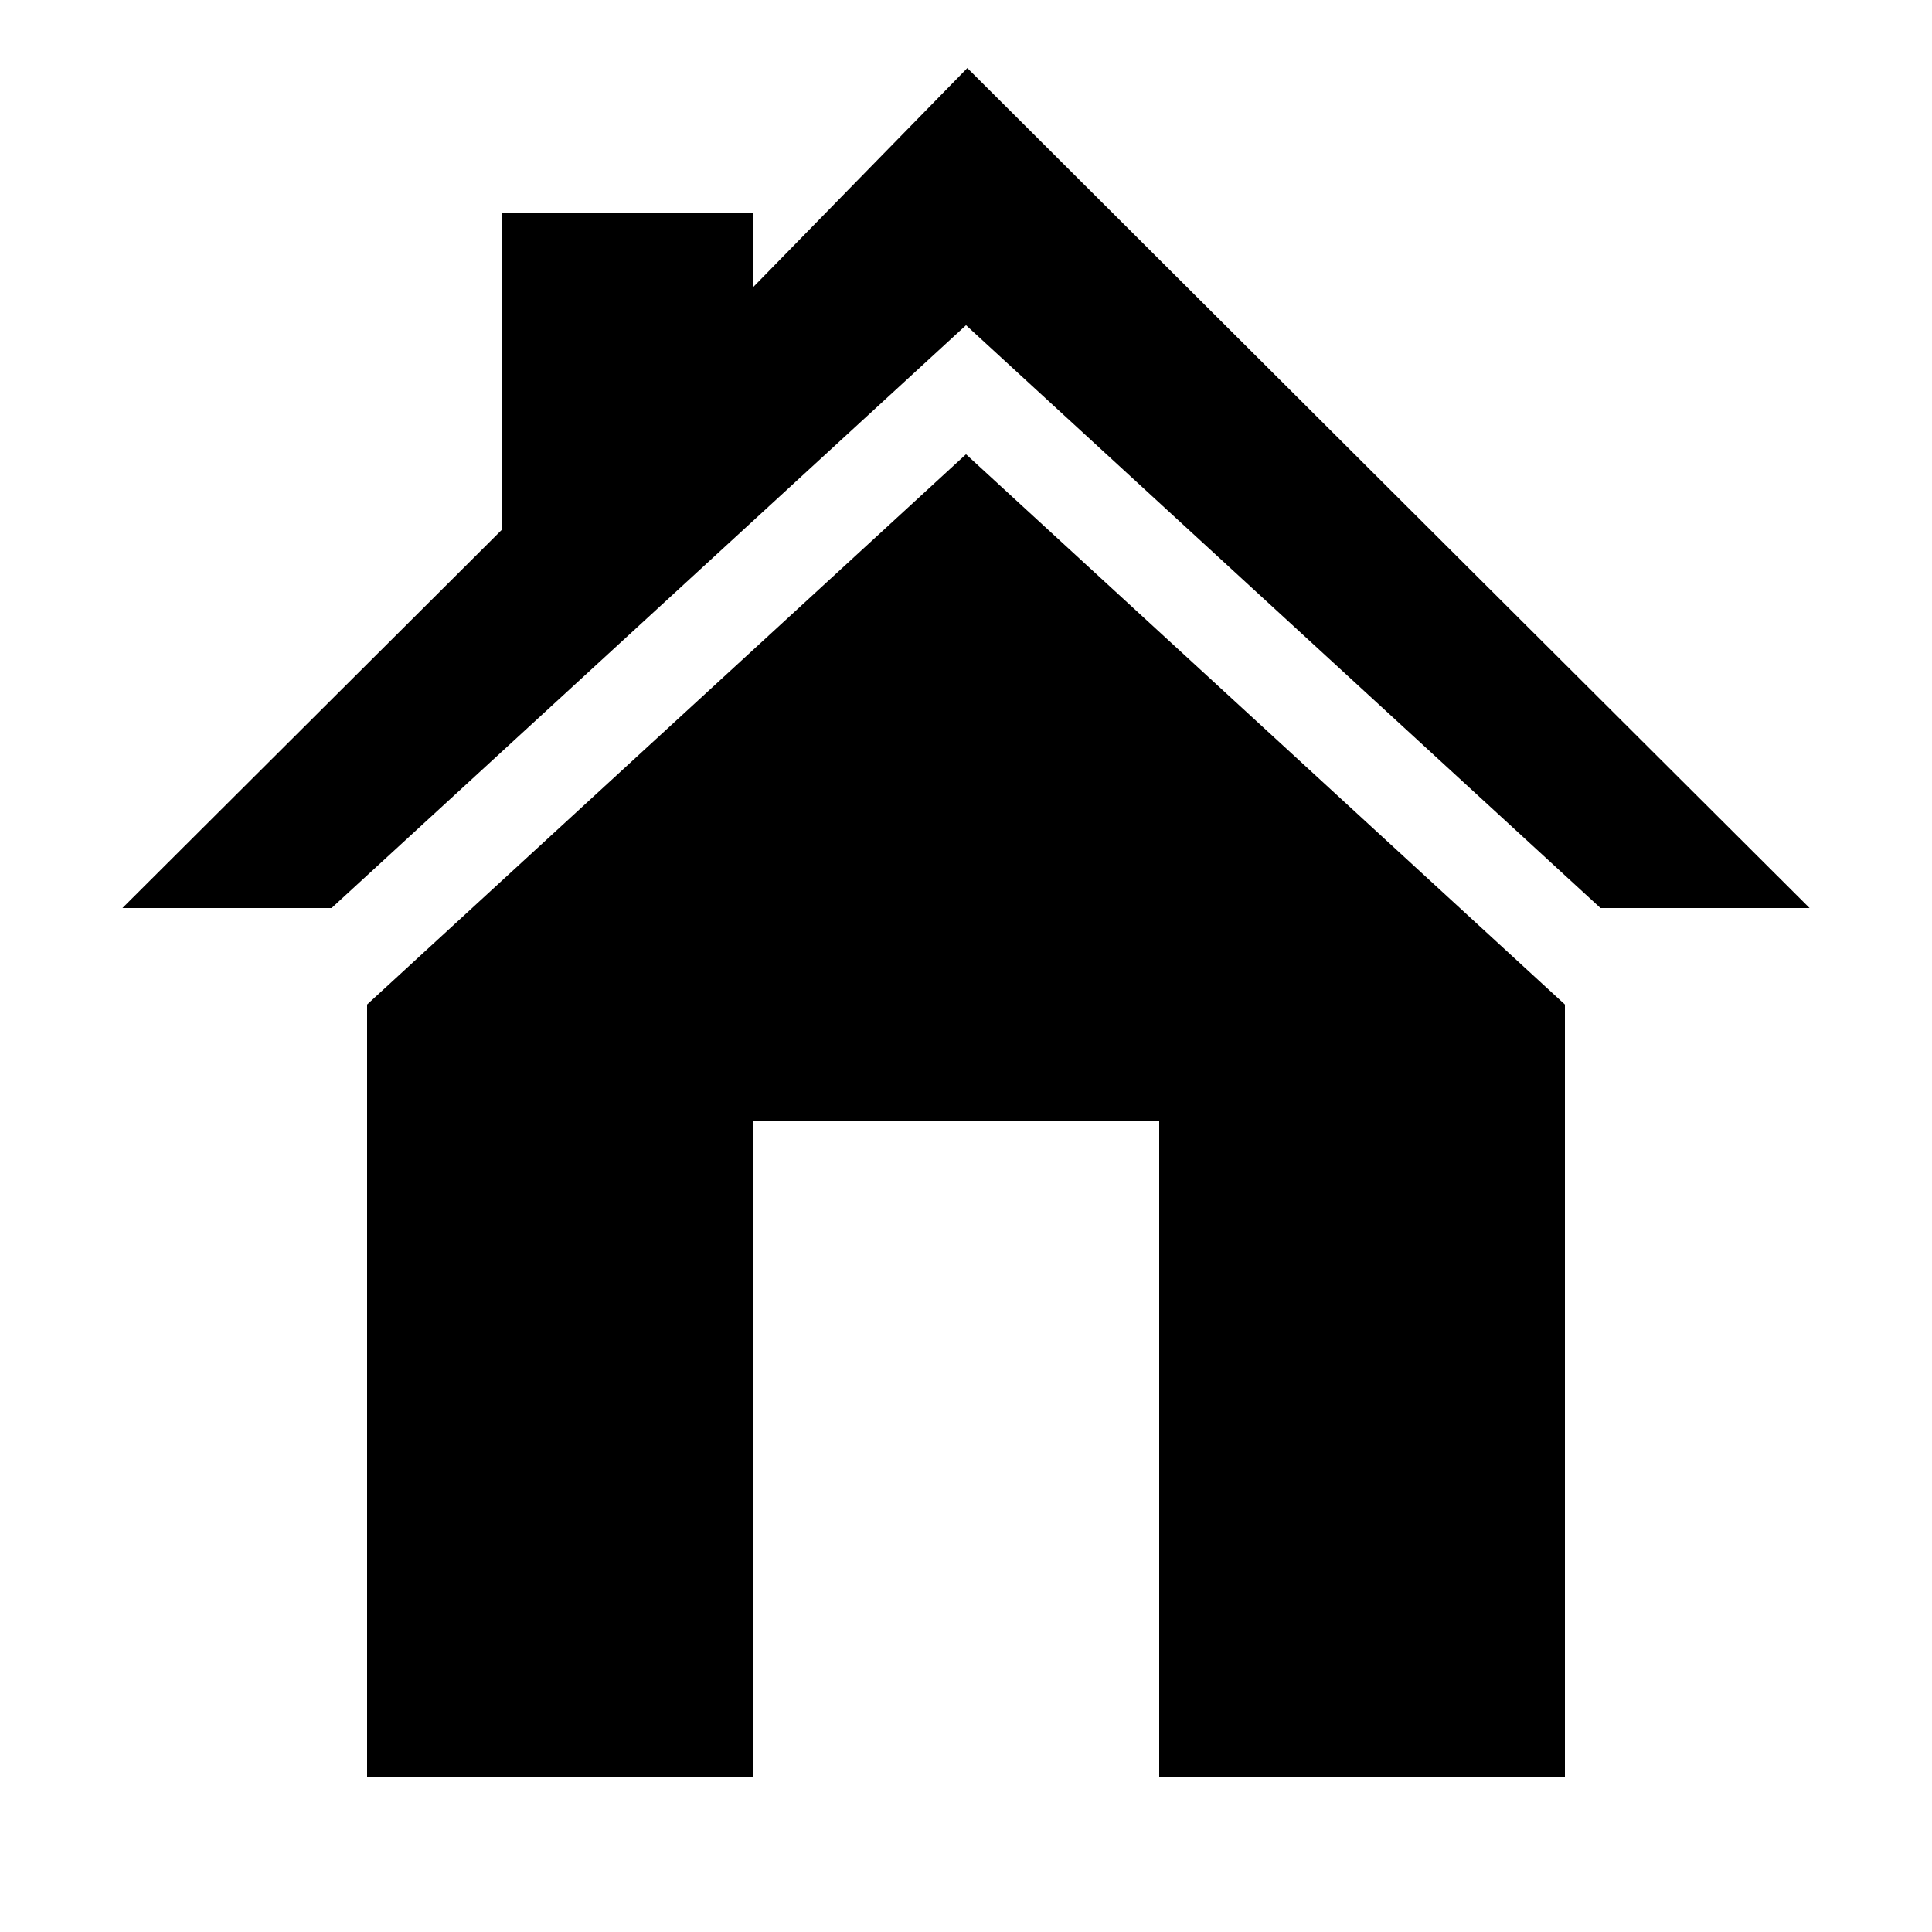 <svg xmlns="http://www.w3.org/2000/svg" xmlns:xlink="http://www.w3.org/1999/xlink" version="1.1" id="Layer_1" x="0px" y="0px" width="100px" height="100px" viewBox="0 0 100 100" enable-background="new 0 0 100 100" xml:space="preserve">
<polyline fill="none" points="94.893,49.693 82.7,49.693 50.767,20.358 18.831,49.693 0.124,49.693 "/>
<g>
	<polygon points="50.069,3.523 39,14.844 39,11 26,11 26,27.395 6.337,47 17.162,47 50.001,16.833 82.84,47 93.663,47  "/>
	<polygon points="19,51.994 19,92 27.706,92 39,92 39,58 60,58 60,92 71.829,92 81,92 81,51.994 50,23.513  "/>
</g>
</svg>